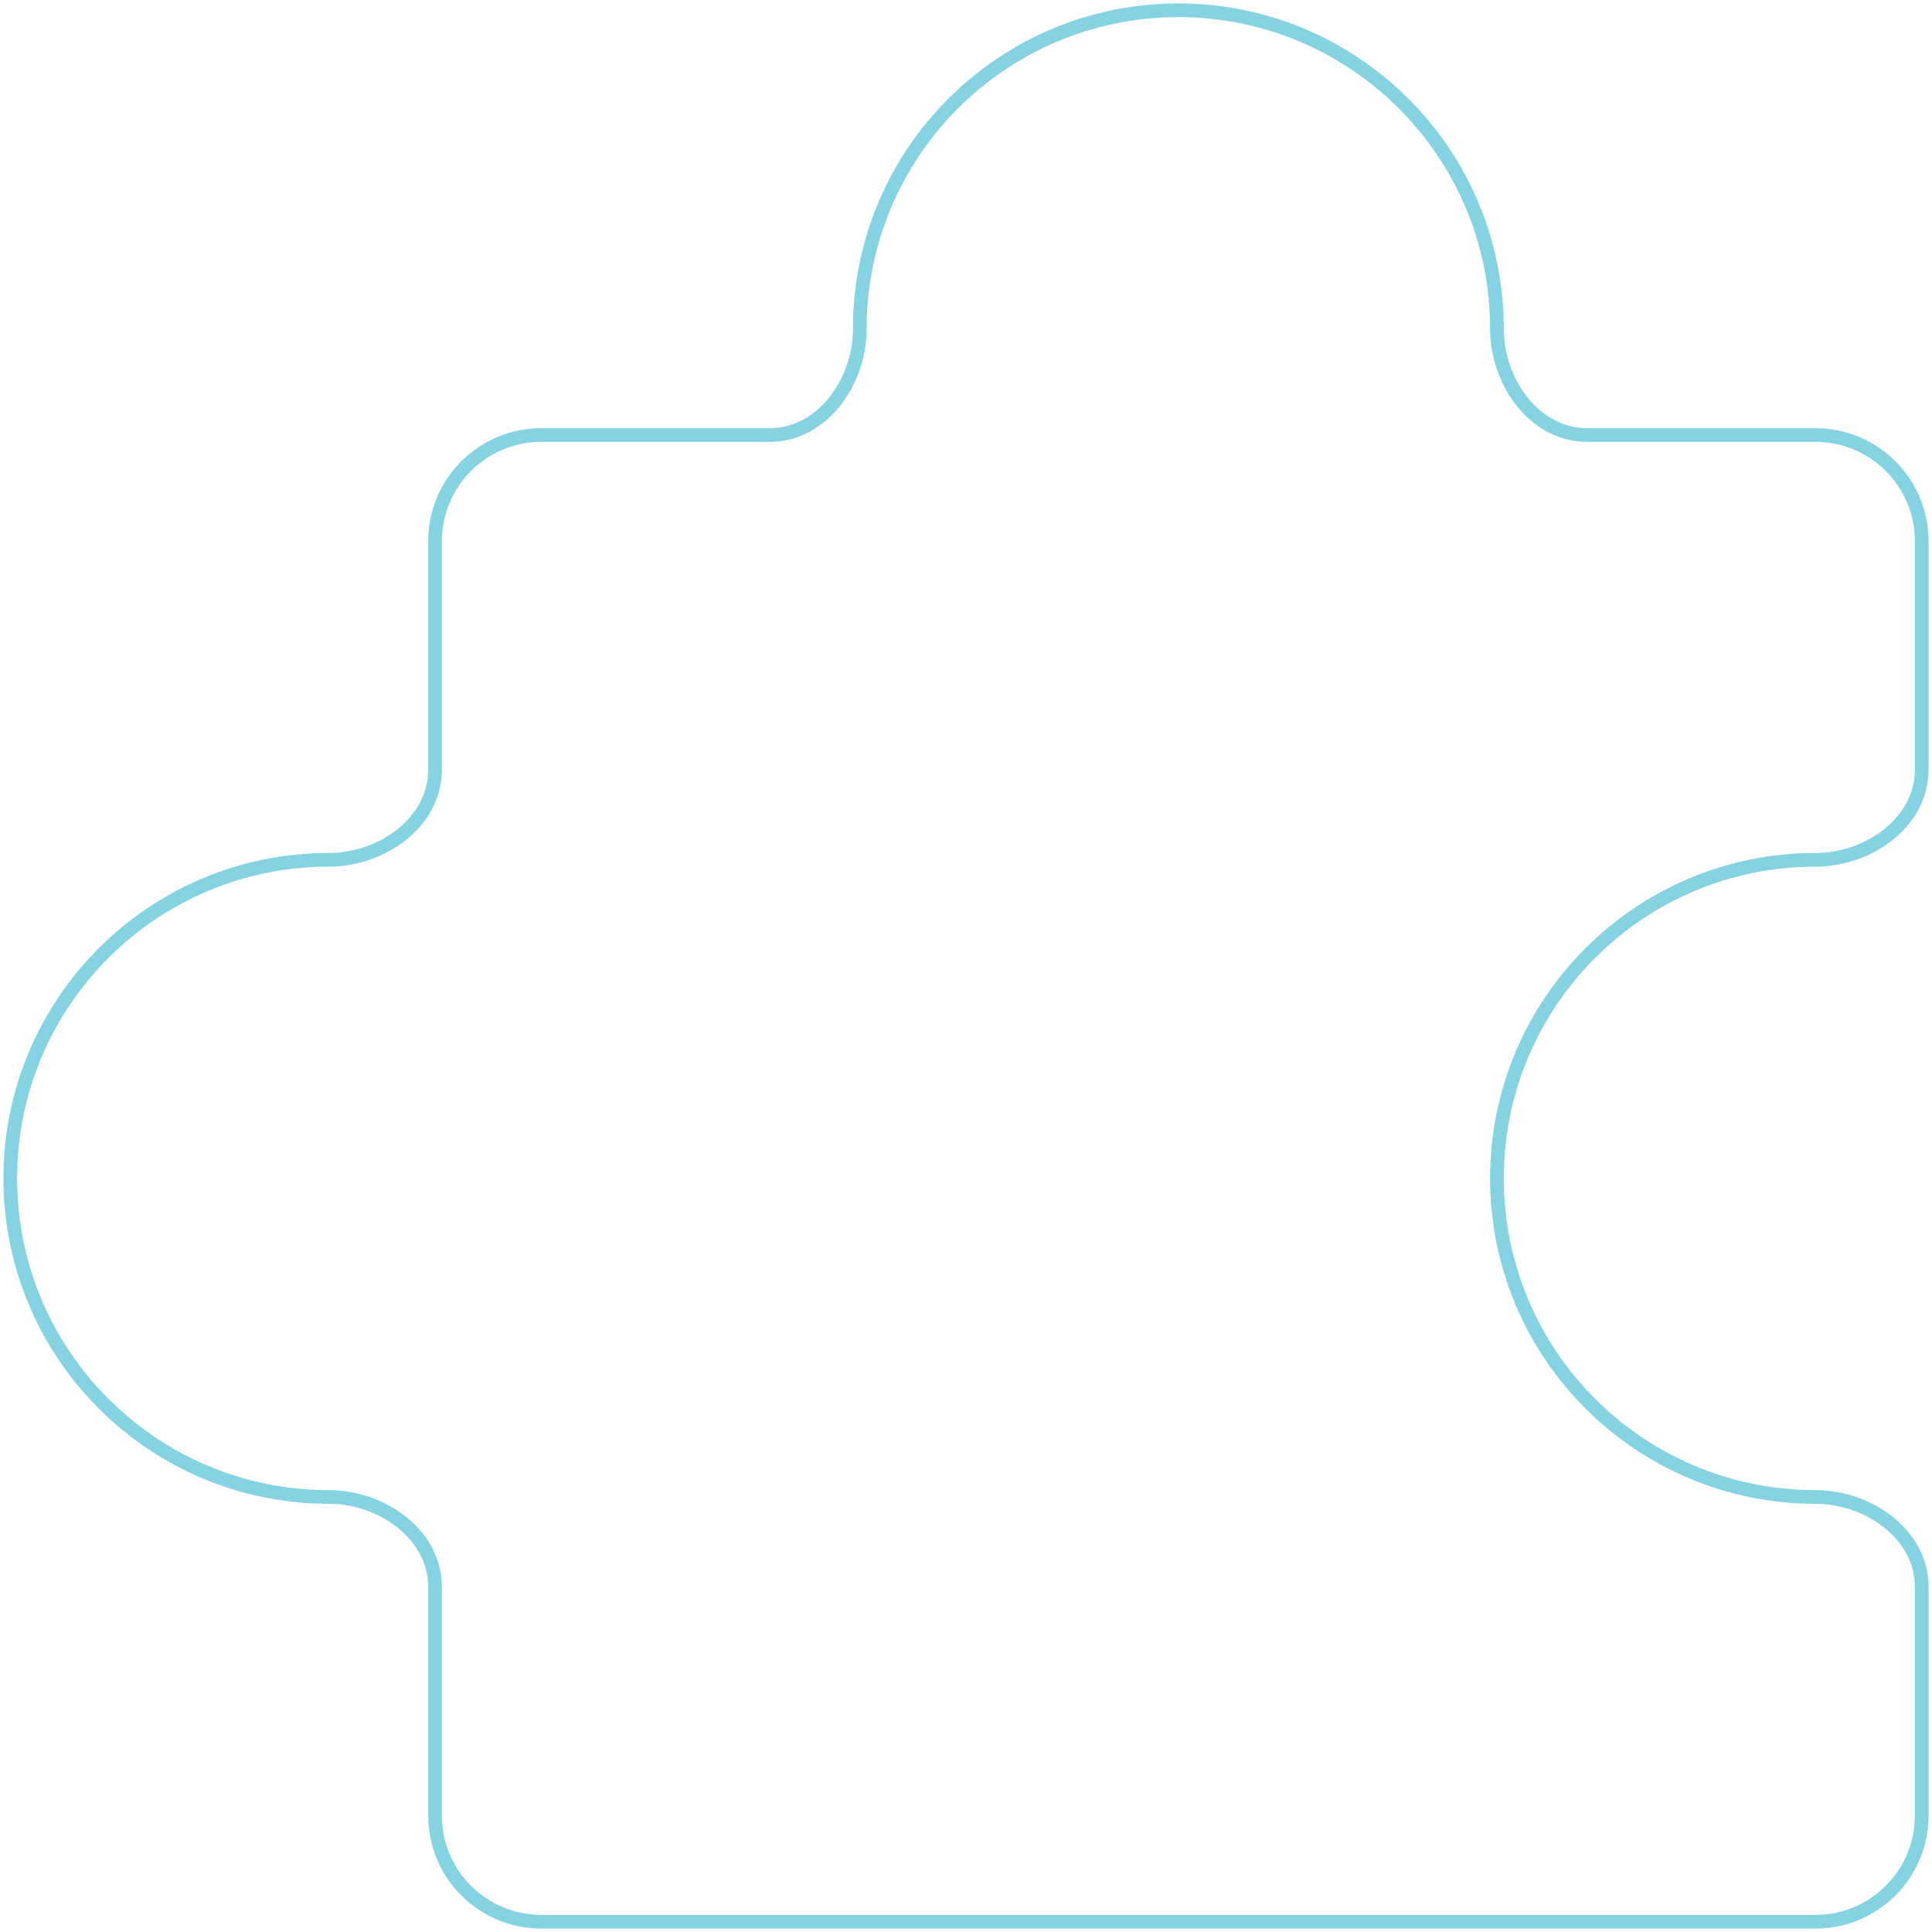 <svg width="282" height="282" viewBox="0 0 282 282" fill="none" xmlns="http://www.w3.org/2000/svg">
<path d="M265 63.5H231.654C223.942 63.5 218.5 55.711 218.5 48C218.5 22.319 197.681 1.5 172 1.5C146.319 1.5 125.5 22.319 125.5 48C125.5 55.711 120.057 63.5 112.346 63.5H79C70.44 63.5 63.5 70.44 63.5 79V112.346C63.5 120.057 55.711 125.5 48 125.5C22.319 125.5 1.5 146.319 1.5 172C1.5 197.681 22.319 218.5 48 218.5C55.711 218.5 63.5 223.942 63.5 231.654V265C63.5 273.56 70.44 280.5 79 280.5L265 280.5C273.56 280.5 280.5 273.56 280.5 265V231.654C280.5 223.942 272.711 218.5 265 218.5C239.319 218.5 218.5 197.681 218.5 172C218.5 146.319 239.319 125.5 265 125.5C272.711 125.5 280.5 120.057 280.5 112.346L280.5 79C280.5 70.44 273.56 63.5 265 63.5Z" stroke="#85D2E2" stroke-width="2" stroke-linecap="round" stroke-linejoin="round"/>
</svg>
